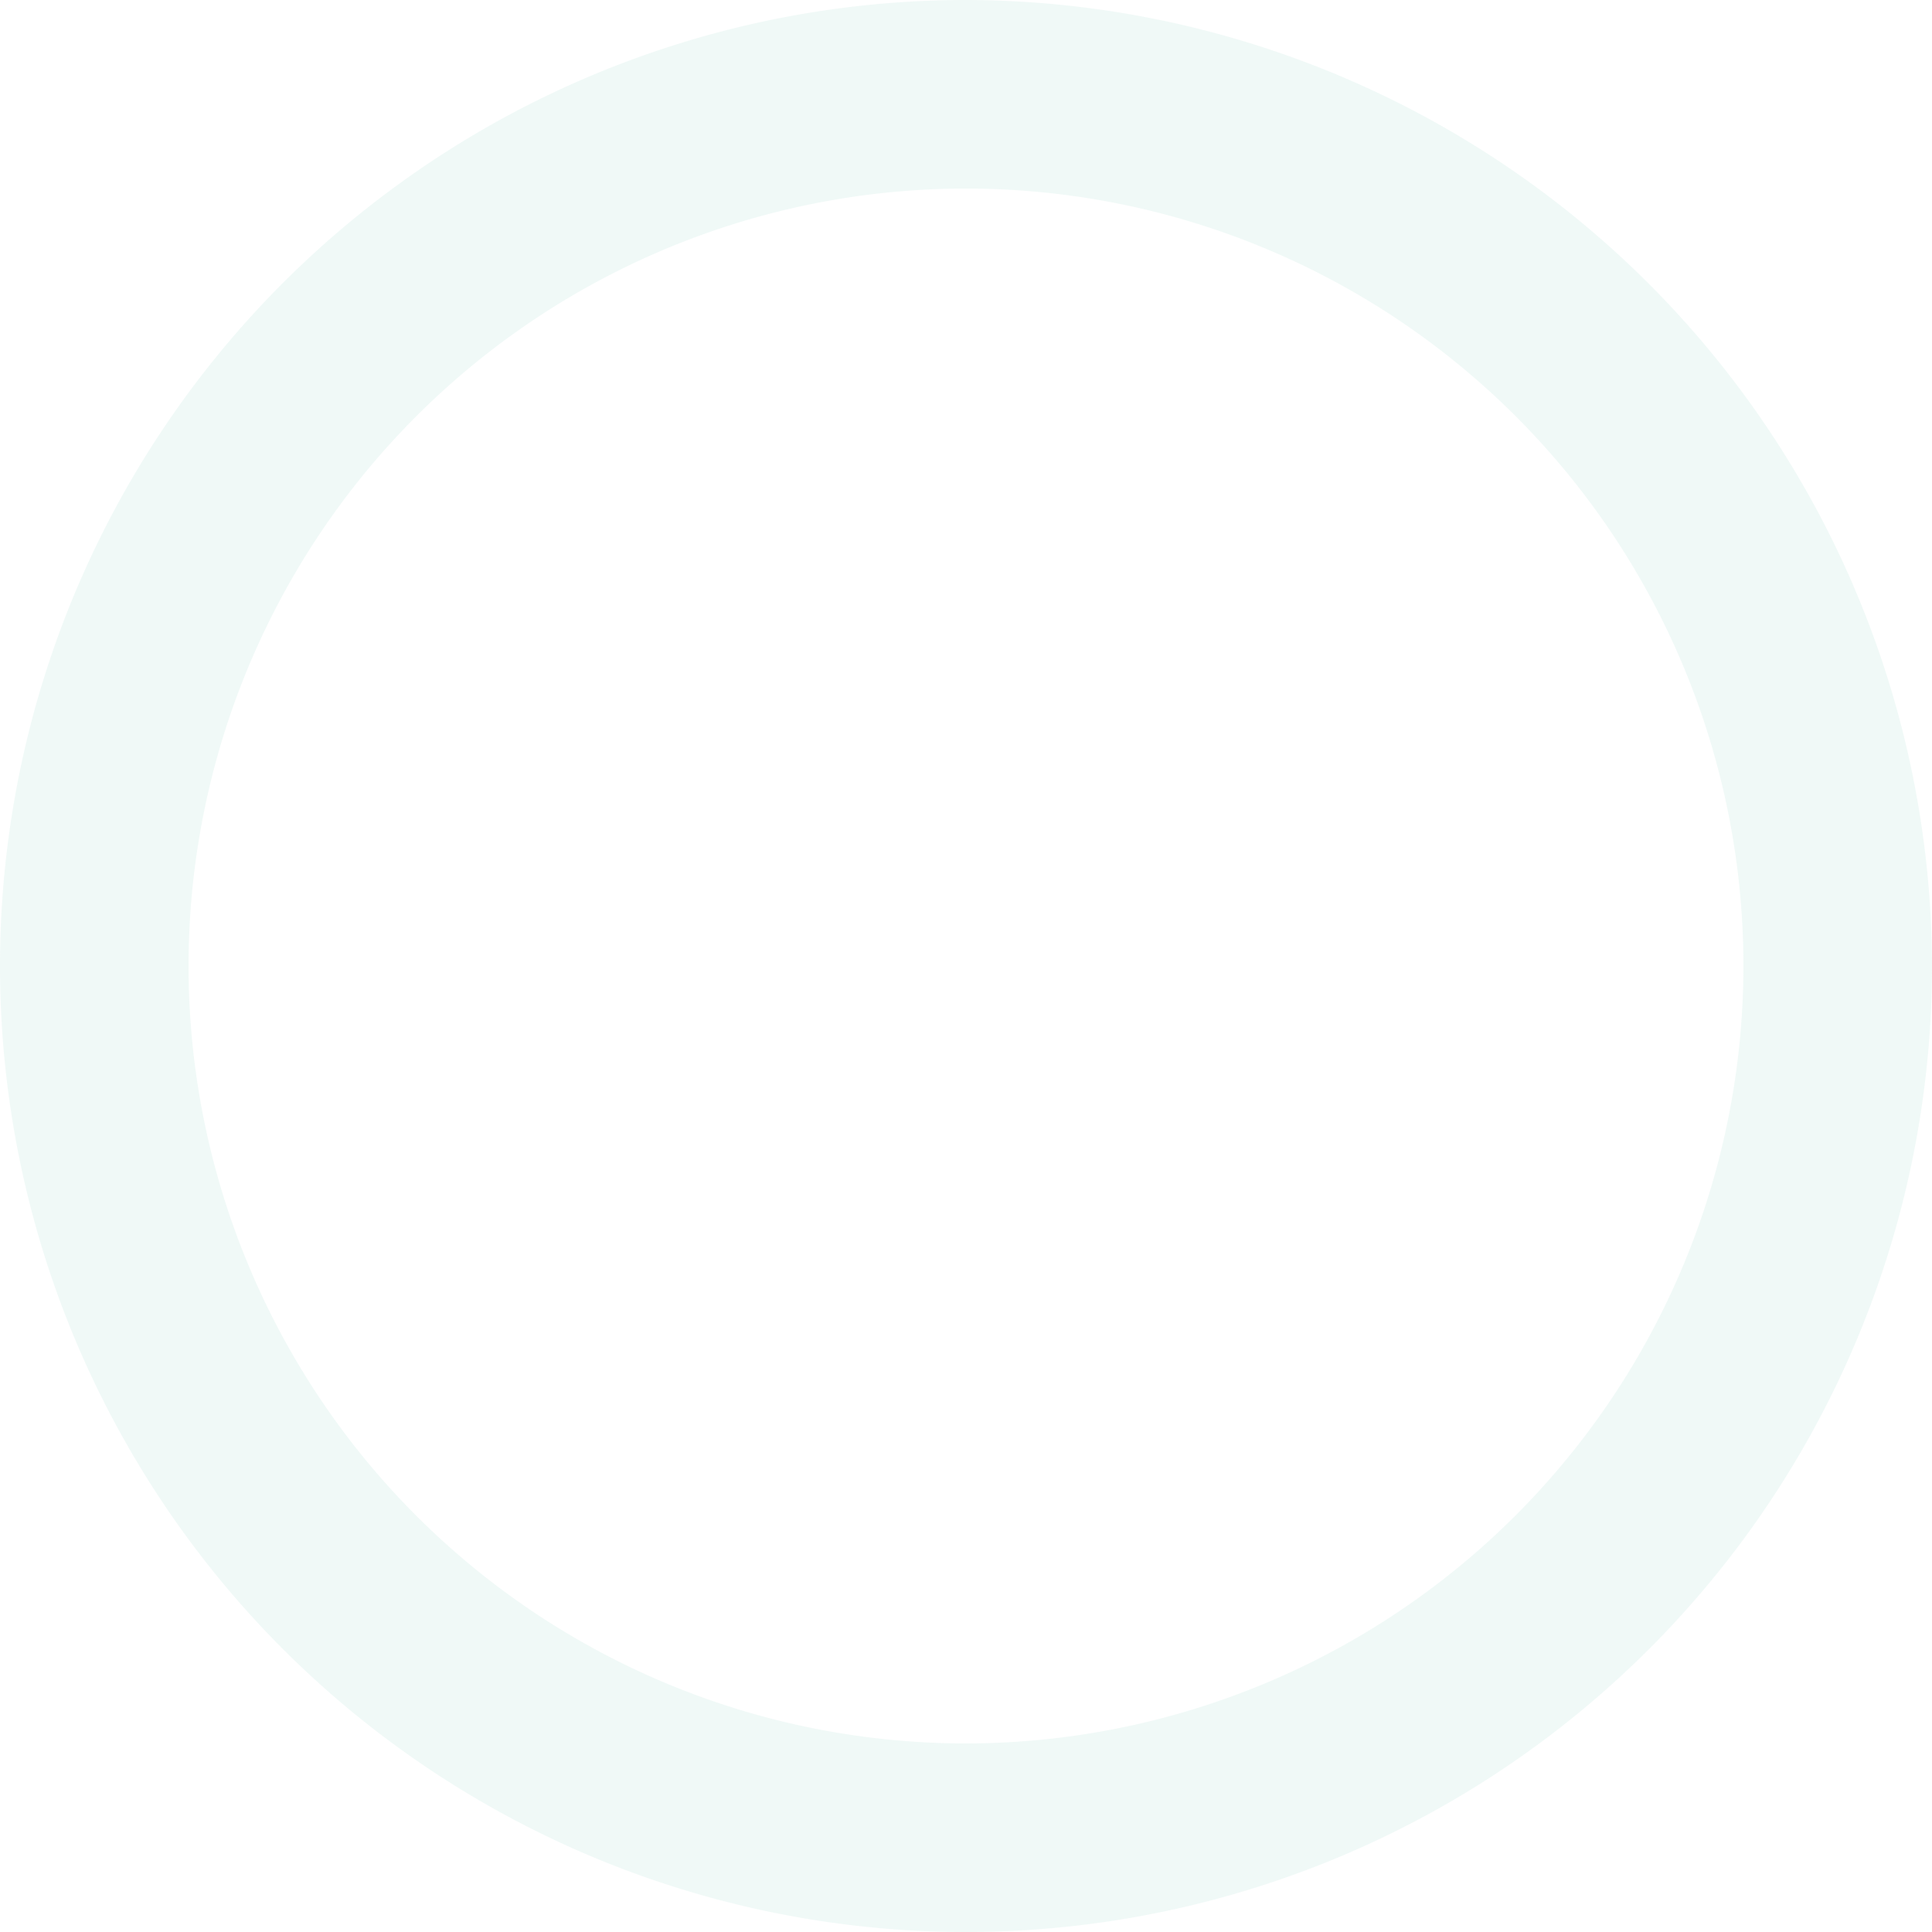 <svg xmlns="http://www.w3.org/2000/svg" width="122.894" height="122.894" viewBox="0 0 122.894 122.894">
  <path id="XMLID_23_" d="M441.047,363.9a61.447,61.447,0,1,0,61.447,61.447A61.564,61.564,0,0,0,441.047,363.9Zm0,110.9A49.453,49.453,0,1,1,490.5,425.347,49.5,49.5,0,0,1,441.047,474.8Z" transform="translate(-379.6 -363.9)" fill="#b8e3db" opacity="0.2"/>
</svg>
